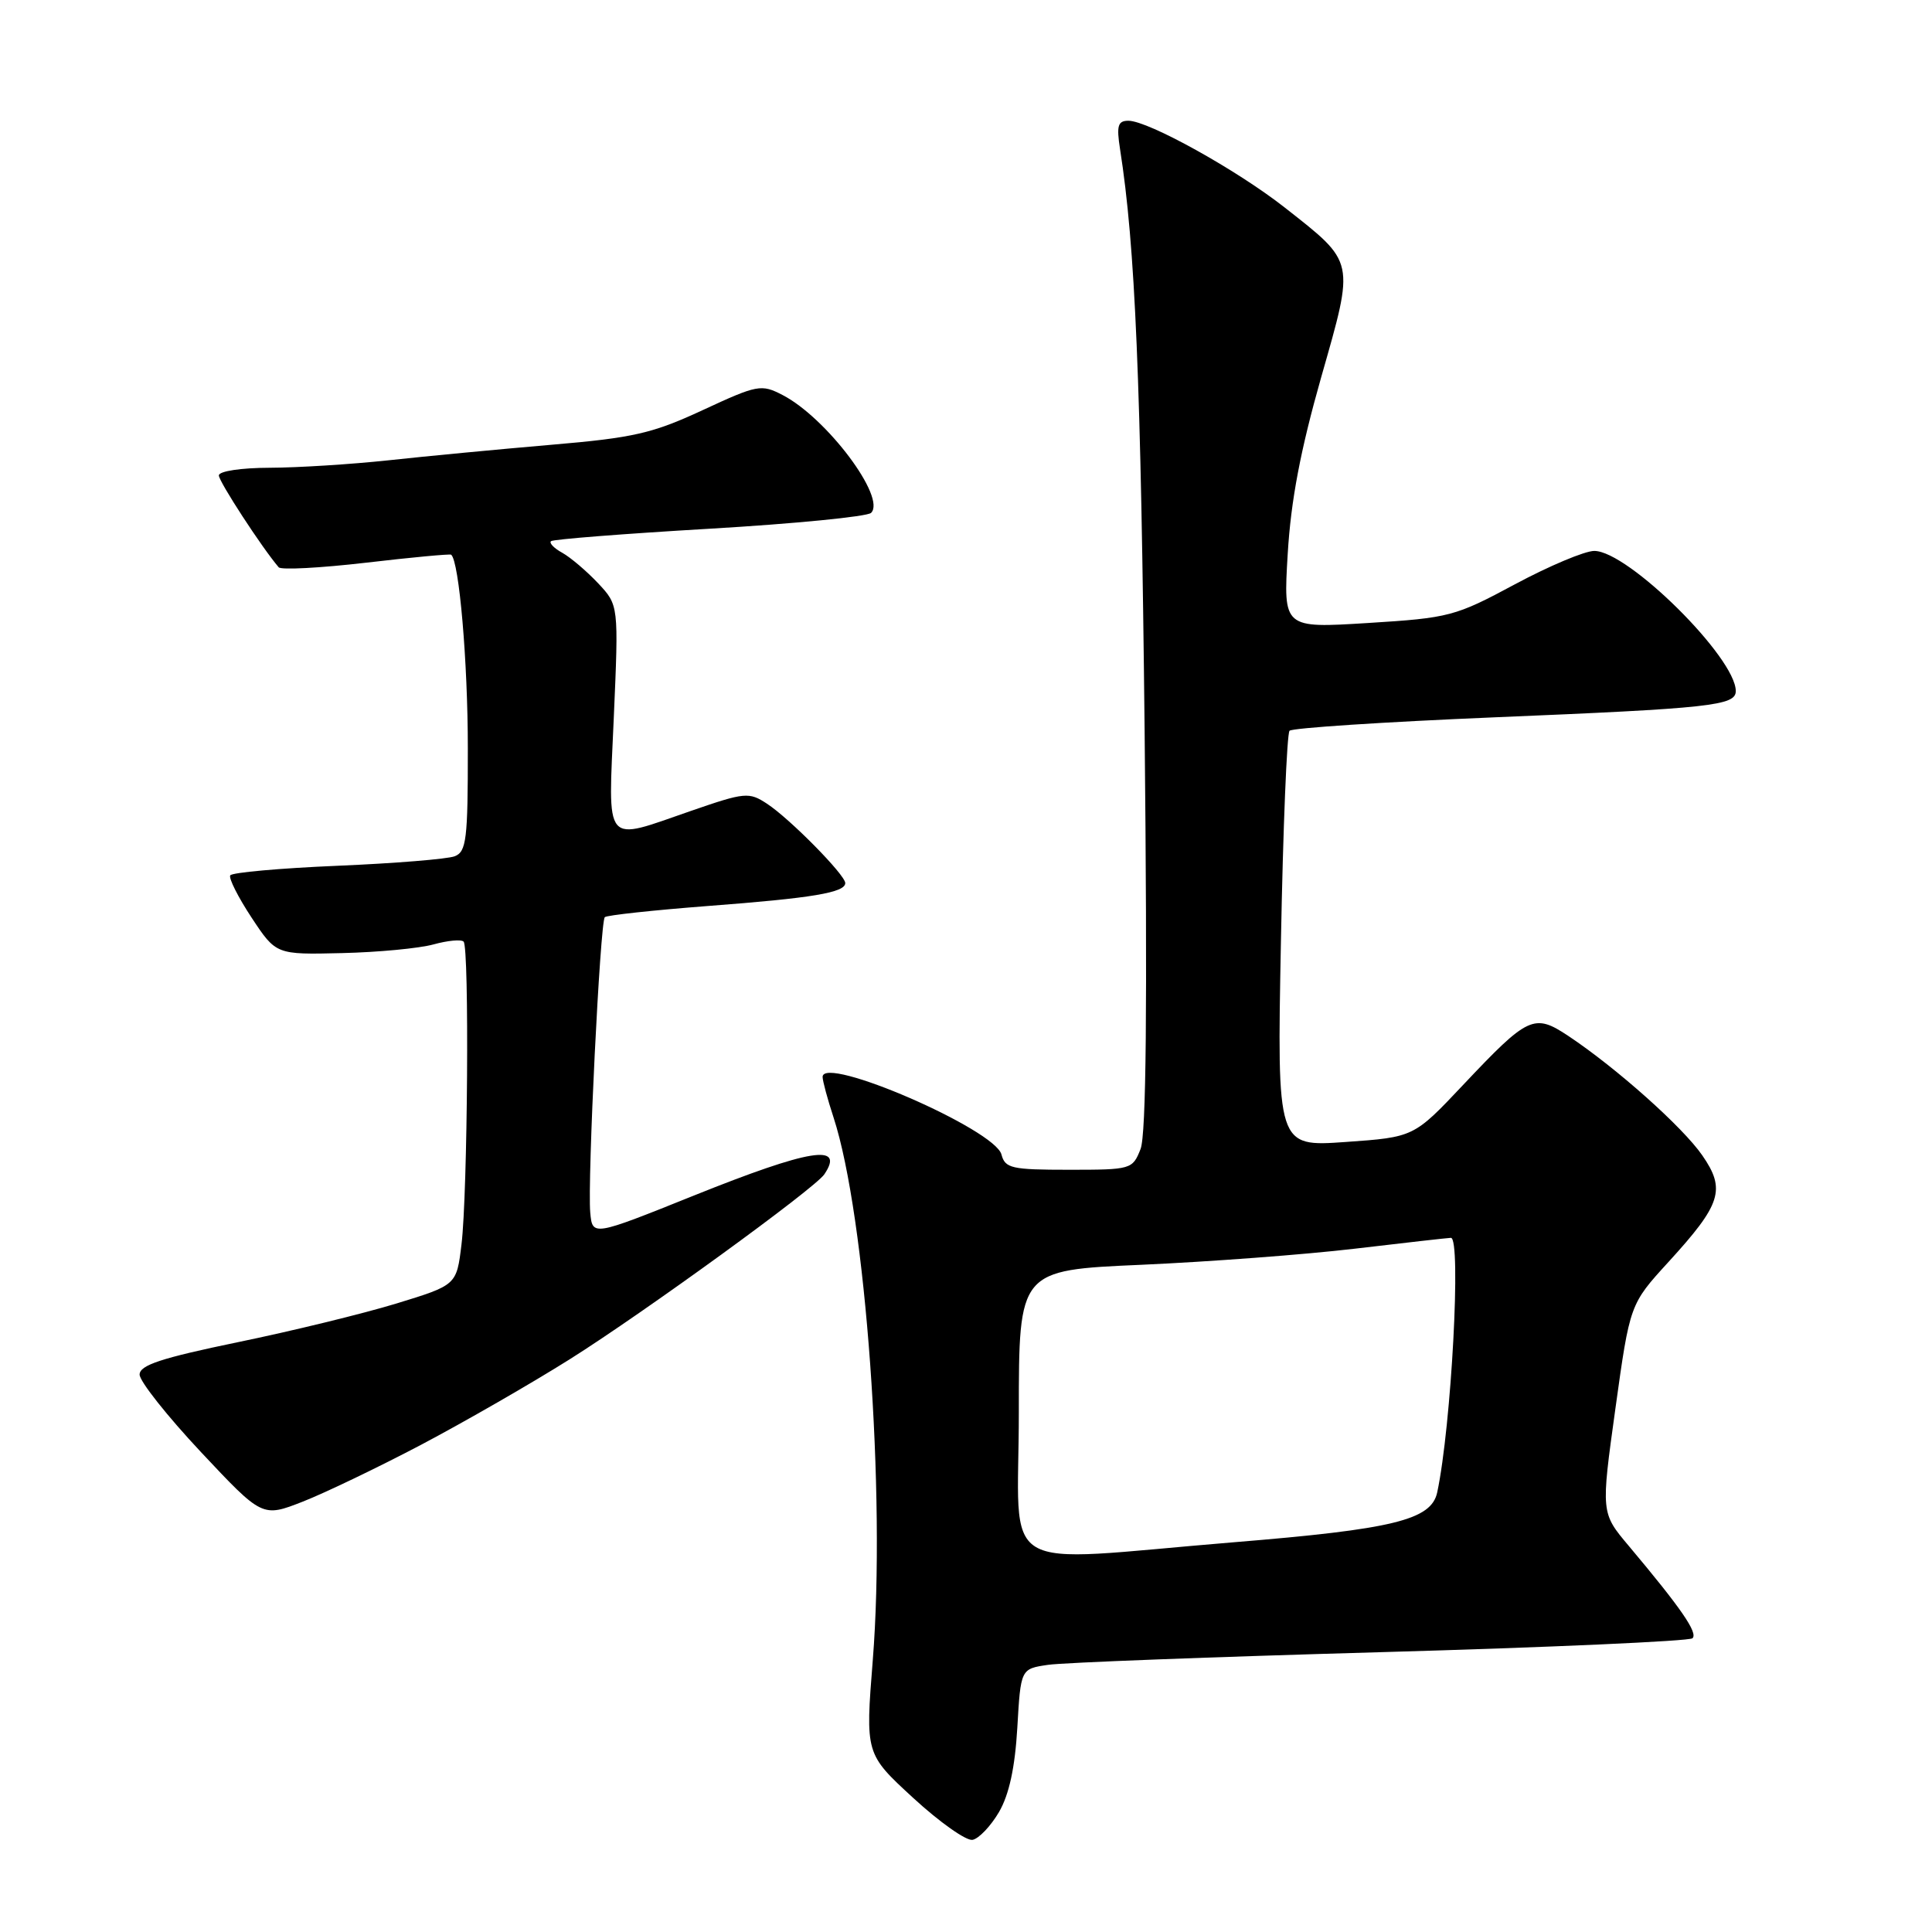 <?xml version="1.0" encoding="UTF-8" standalone="no"?>
<!DOCTYPE svg PUBLIC "-//W3C//DTD SVG 1.1//EN" "http://www.w3.org/Graphics/SVG/1.1/DTD/svg11.dtd" >
<svg xmlns="http://www.w3.org/2000/svg" xmlns:xlink="http://www.w3.org/1999/xlink" version="1.1" viewBox="0 0 256 256">
 <g >
 <path fill="currentColor"
d=" M 132.37 240.11 C 133.71 237.81 134.49 234.23 134.80 228.93 C 135.25 221.13 135.25 221.13 138.87 220.60 C 140.87 220.30 160.72 219.55 183.00 218.92 C 205.28 218.29 223.84 217.46 224.26 217.08 C 225.02 216.38 222.76 213.10 215.82 204.84 C 212.13 200.46 212.13 200.46 214.05 186.64 C 215.97 172.81 215.97 172.81 221.08 167.22 C 228.09 159.55 228.70 157.62 225.56 153.09 C 222.97 149.34 214.18 141.51 207.83 137.28 C 203.27 134.25 202.51 134.60 193.85 143.78 C 187.34 150.68 187.34 150.68 178.28 151.32 C 169.21 151.96 169.21 151.96 169.73 124.73 C 170.01 109.75 170.52 97.20 170.87 96.83 C 171.22 96.46 183.43 95.66 198.00 95.05 C 226.69 93.86 230.00 93.50 230.00 91.57 C 230.00 87.14 215.72 73.00 211.25 73.00 C 210.00 73.00 205.27 74.99 200.74 77.42 C 192.83 81.67 192.05 81.88 181.27 82.55 C 170.04 83.25 170.04 83.25 170.63 73.38 C 171.05 66.32 172.32 59.65 175.06 50.00 C 179.52 34.35 179.63 34.89 170.22 27.49 C 163.89 22.52 152.15 16.00 149.52 16.00 C 148.12 16.00 147.93 16.66 148.41 19.75 C 150.43 32.61 151.18 50.42 151.67 97.00 C 152.04 133.40 151.88 150.34 151.13 152.25 C 150.07 154.95 149.89 155.00 141.64 155.00 C 134.04 155.00 133.18 154.81 132.70 152.98 C 131.83 149.64 109.00 139.74 109.00 142.70 C 109.00 143.22 109.65 145.64 110.45 148.07 C 114.71 161.12 117.39 198.09 115.65 219.95 C 114.66 232.40 114.66 232.40 121.01 238.24 C 124.50 241.45 128.04 243.95 128.87 243.79 C 129.71 243.62 131.28 241.97 132.37 240.11 Z  M 55.82 191.43 C 61.50 188.43 70.36 183.34 75.51 180.10 C 85.33 173.92 107.98 157.47 109.23 155.60 C 112.00 151.48 107.33 152.24 91.96 158.41 C 78.50 163.82 78.50 163.82 78.21 160.66 C 77.83 156.52 79.52 122.15 80.14 121.53 C 80.40 121.27 86.54 120.61 93.78 120.05 C 107.68 119.00 112.00 118.27 112.00 117.01 C 112.00 115.93 104.64 108.46 101.62 106.49 C 99.25 104.93 98.70 104.98 91.64 107.42 C 79.82 111.50 80.58 112.41 81.33 95.09 C 81.98 80.19 81.98 80.19 79.24 77.27 C 77.73 75.67 75.60 73.86 74.51 73.25 C 73.41 72.65 72.74 71.95 73.01 71.71 C 73.28 71.46 82.72 70.72 94.00 70.06 C 105.28 69.40 114.92 68.45 115.42 67.96 C 117.48 65.95 109.52 55.35 103.69 52.34 C 100.87 50.88 100.38 50.97 93.12 54.34 C 86.44 57.44 83.95 58.01 73.00 58.94 C 66.12 59.53 56.45 60.45 51.50 60.99 C 46.55 61.52 39.46 61.97 35.75 61.98 C 31.94 61.99 29.00 62.43 29.00 63.00 C 29.00 63.81 34.72 72.59 36.93 75.17 C 37.24 75.54 42.45 75.26 48.50 74.56 C 54.55 73.85 59.63 73.38 59.78 73.50 C 60.84 74.36 61.99 87.69 61.99 99.14 C 62.00 111.22 61.80 112.86 60.25 113.46 C 59.29 113.83 52.30 114.40 44.71 114.72 C 37.13 115.04 30.74 115.61 30.51 115.99 C 30.28 116.36 31.55 118.88 33.33 121.58 C 36.58 126.50 36.58 126.50 45.30 126.29 C 50.10 126.18 55.56 125.66 57.44 125.14 C 59.33 124.62 61.12 124.45 61.43 124.77 C 62.20 125.53 61.97 158.12 61.15 164.89 C 60.50 170.28 60.50 170.28 52.50 172.73 C 48.10 174.07 38.65 176.38 31.50 177.85 C 21.36 179.95 18.50 180.89 18.50 182.14 C 18.50 183.03 22.16 187.64 26.63 192.41 C 34.76 201.07 34.76 201.07 40.13 198.97 C 43.08 197.81 50.14 194.42 55.82 191.43 Z  M 135.00 187.15 C 135.00 168.30 135.00 168.30 151.25 167.59 C 160.19 167.19 172.90 166.24 179.50 165.46 C 186.10 164.68 191.84 164.03 192.25 164.02 C 193.65 163.98 192.31 188.97 190.44 197.74 C 189.66 201.40 184.65 202.63 163.45 204.36 C 131.48 206.99 135.00 209.11 135.00 187.15 Z "/>
</g>
</svg>
